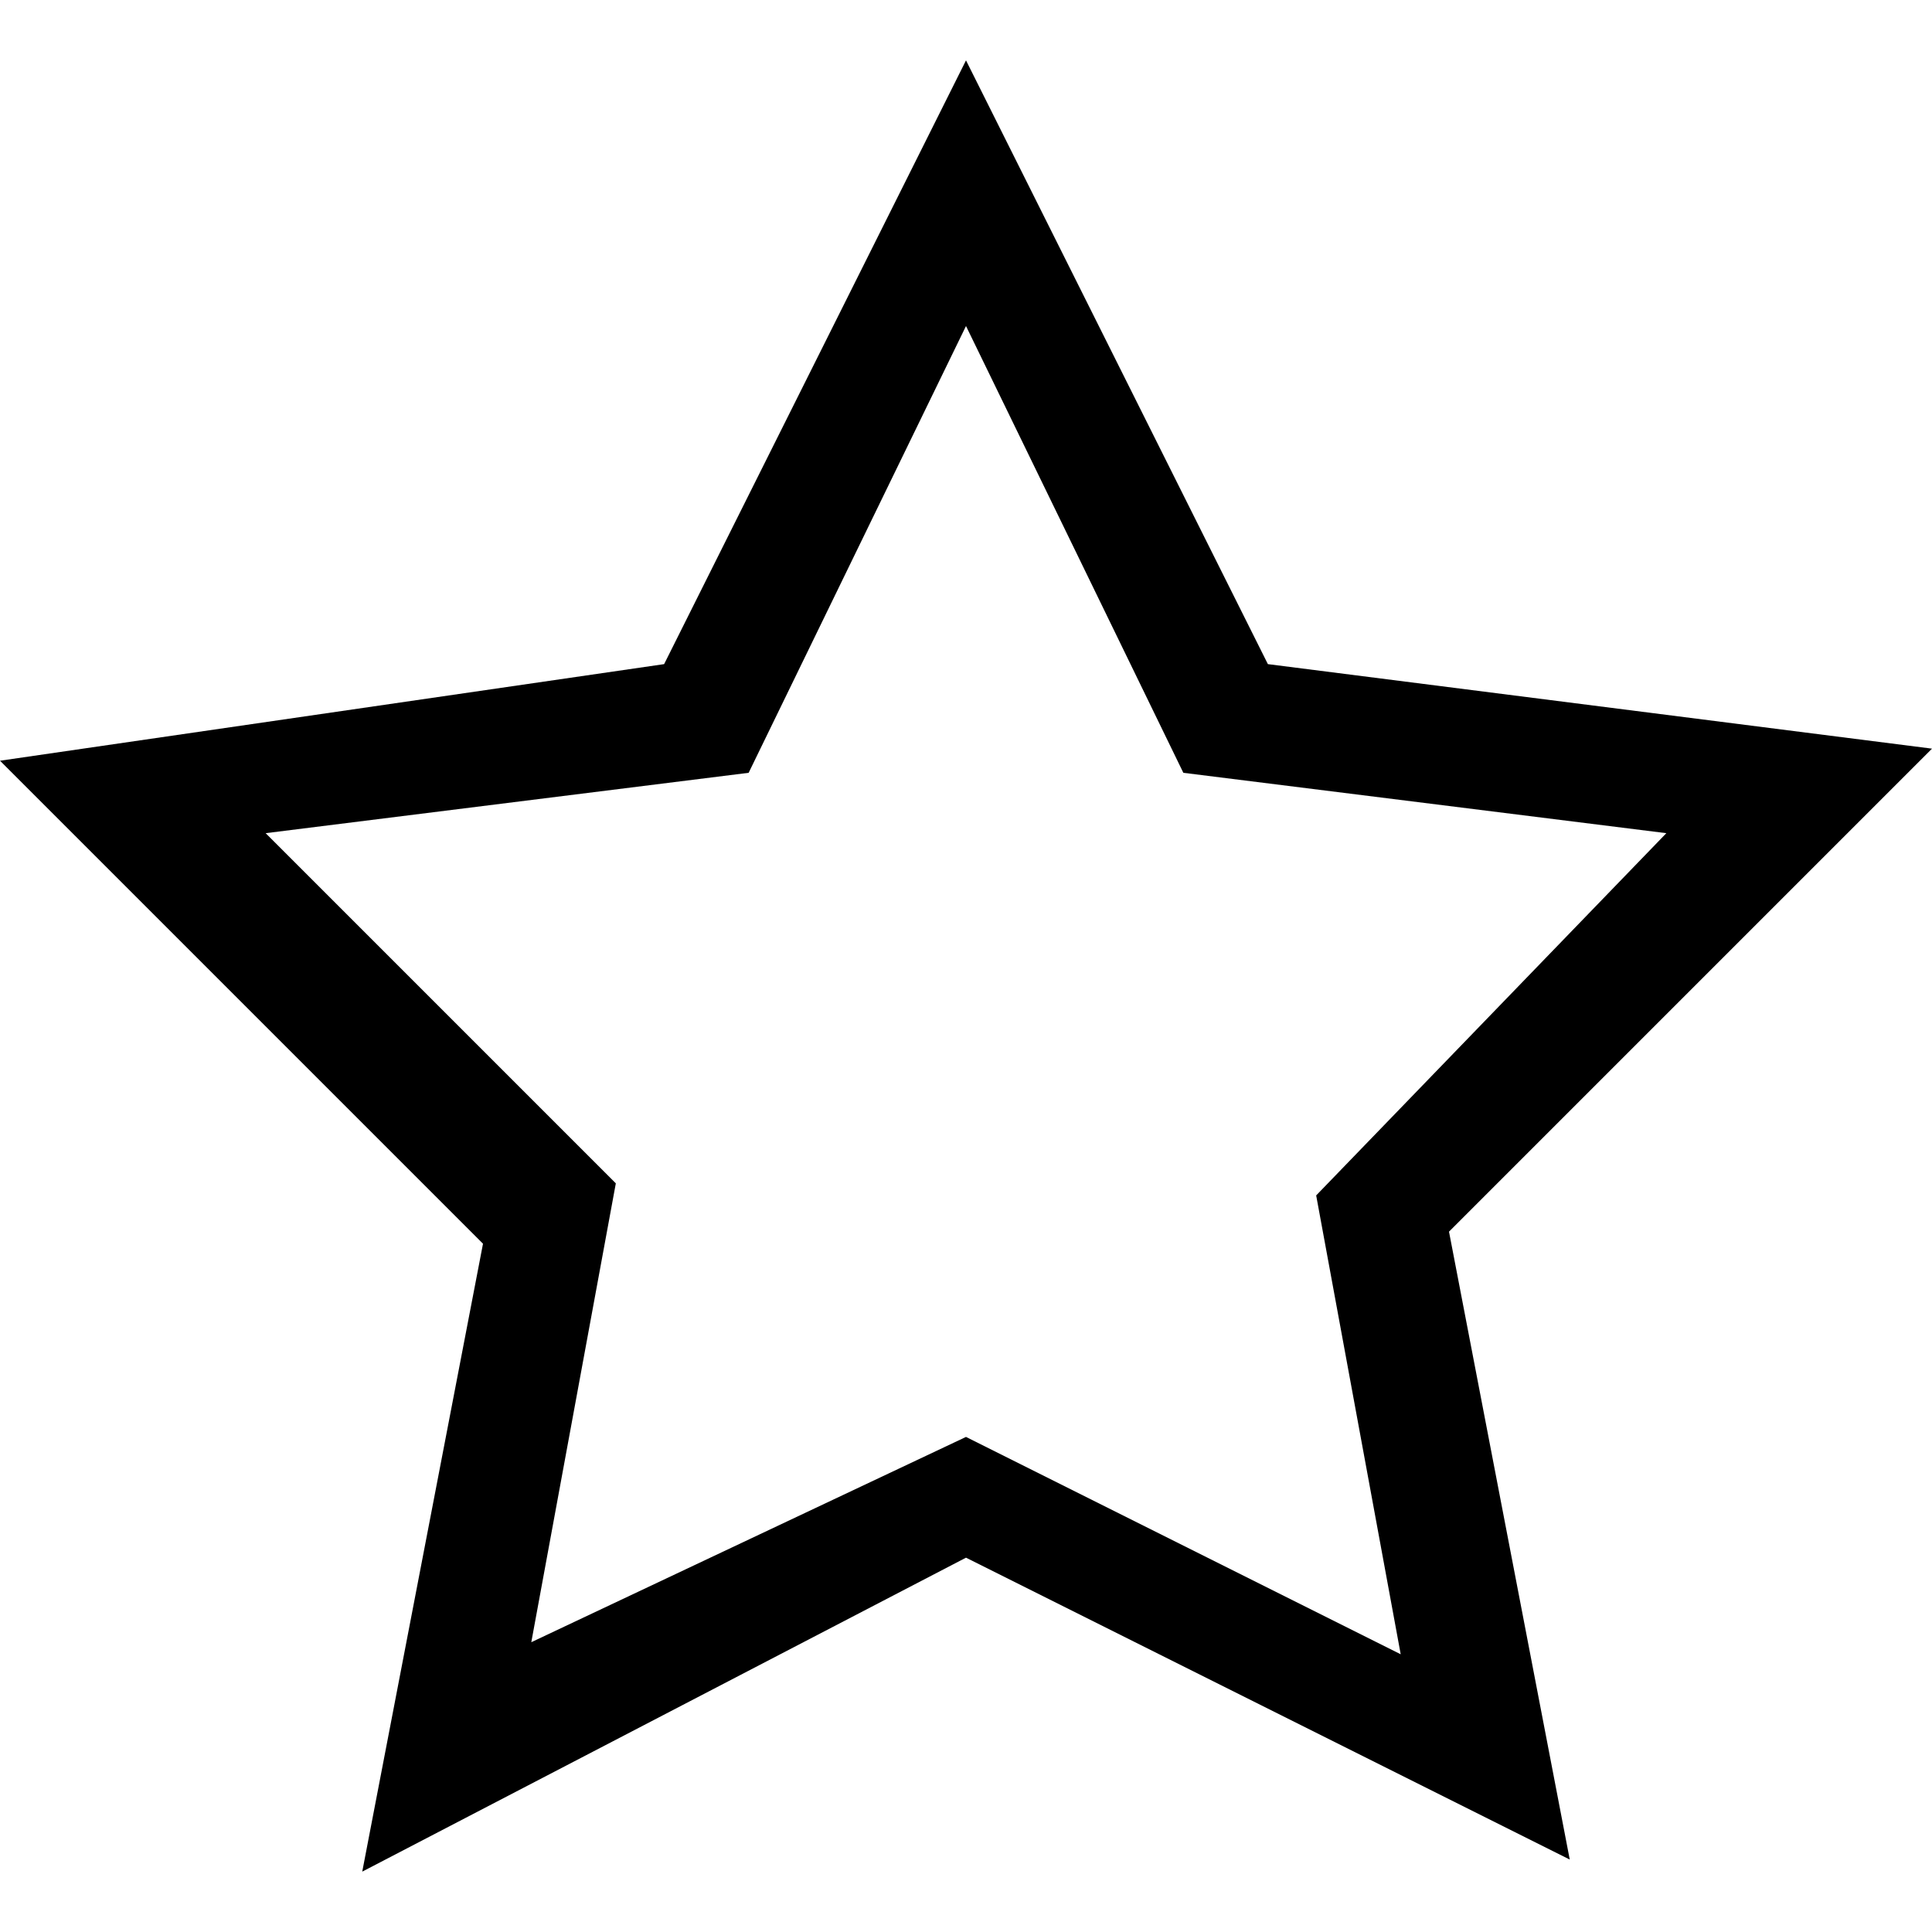 <svg version="1.1" xmlns="http://www.w3.org/2000/svg" x="0px" y="0px" viewBox="0 0 16 15" style="enable-background:new 0 0 16 15" xml:space="preserve" height="1em" width="1em">
  <g>
    <g>
      <path d="M3,15l1-5.2l-4-4L5.5,5L8,0l2.5,5L16,5.7l-4,4l1,5.2l-5-2.5L3,15z M8,11.4l3.6,1.8l-0.7-3.8l2.9-3l-4-0.5L8,2.2L6.2,5.9 l-4,0.5l2.9,2.9l-0.7,3.8L8,11.4z"/>
    </g>
  </g>
</svg>
